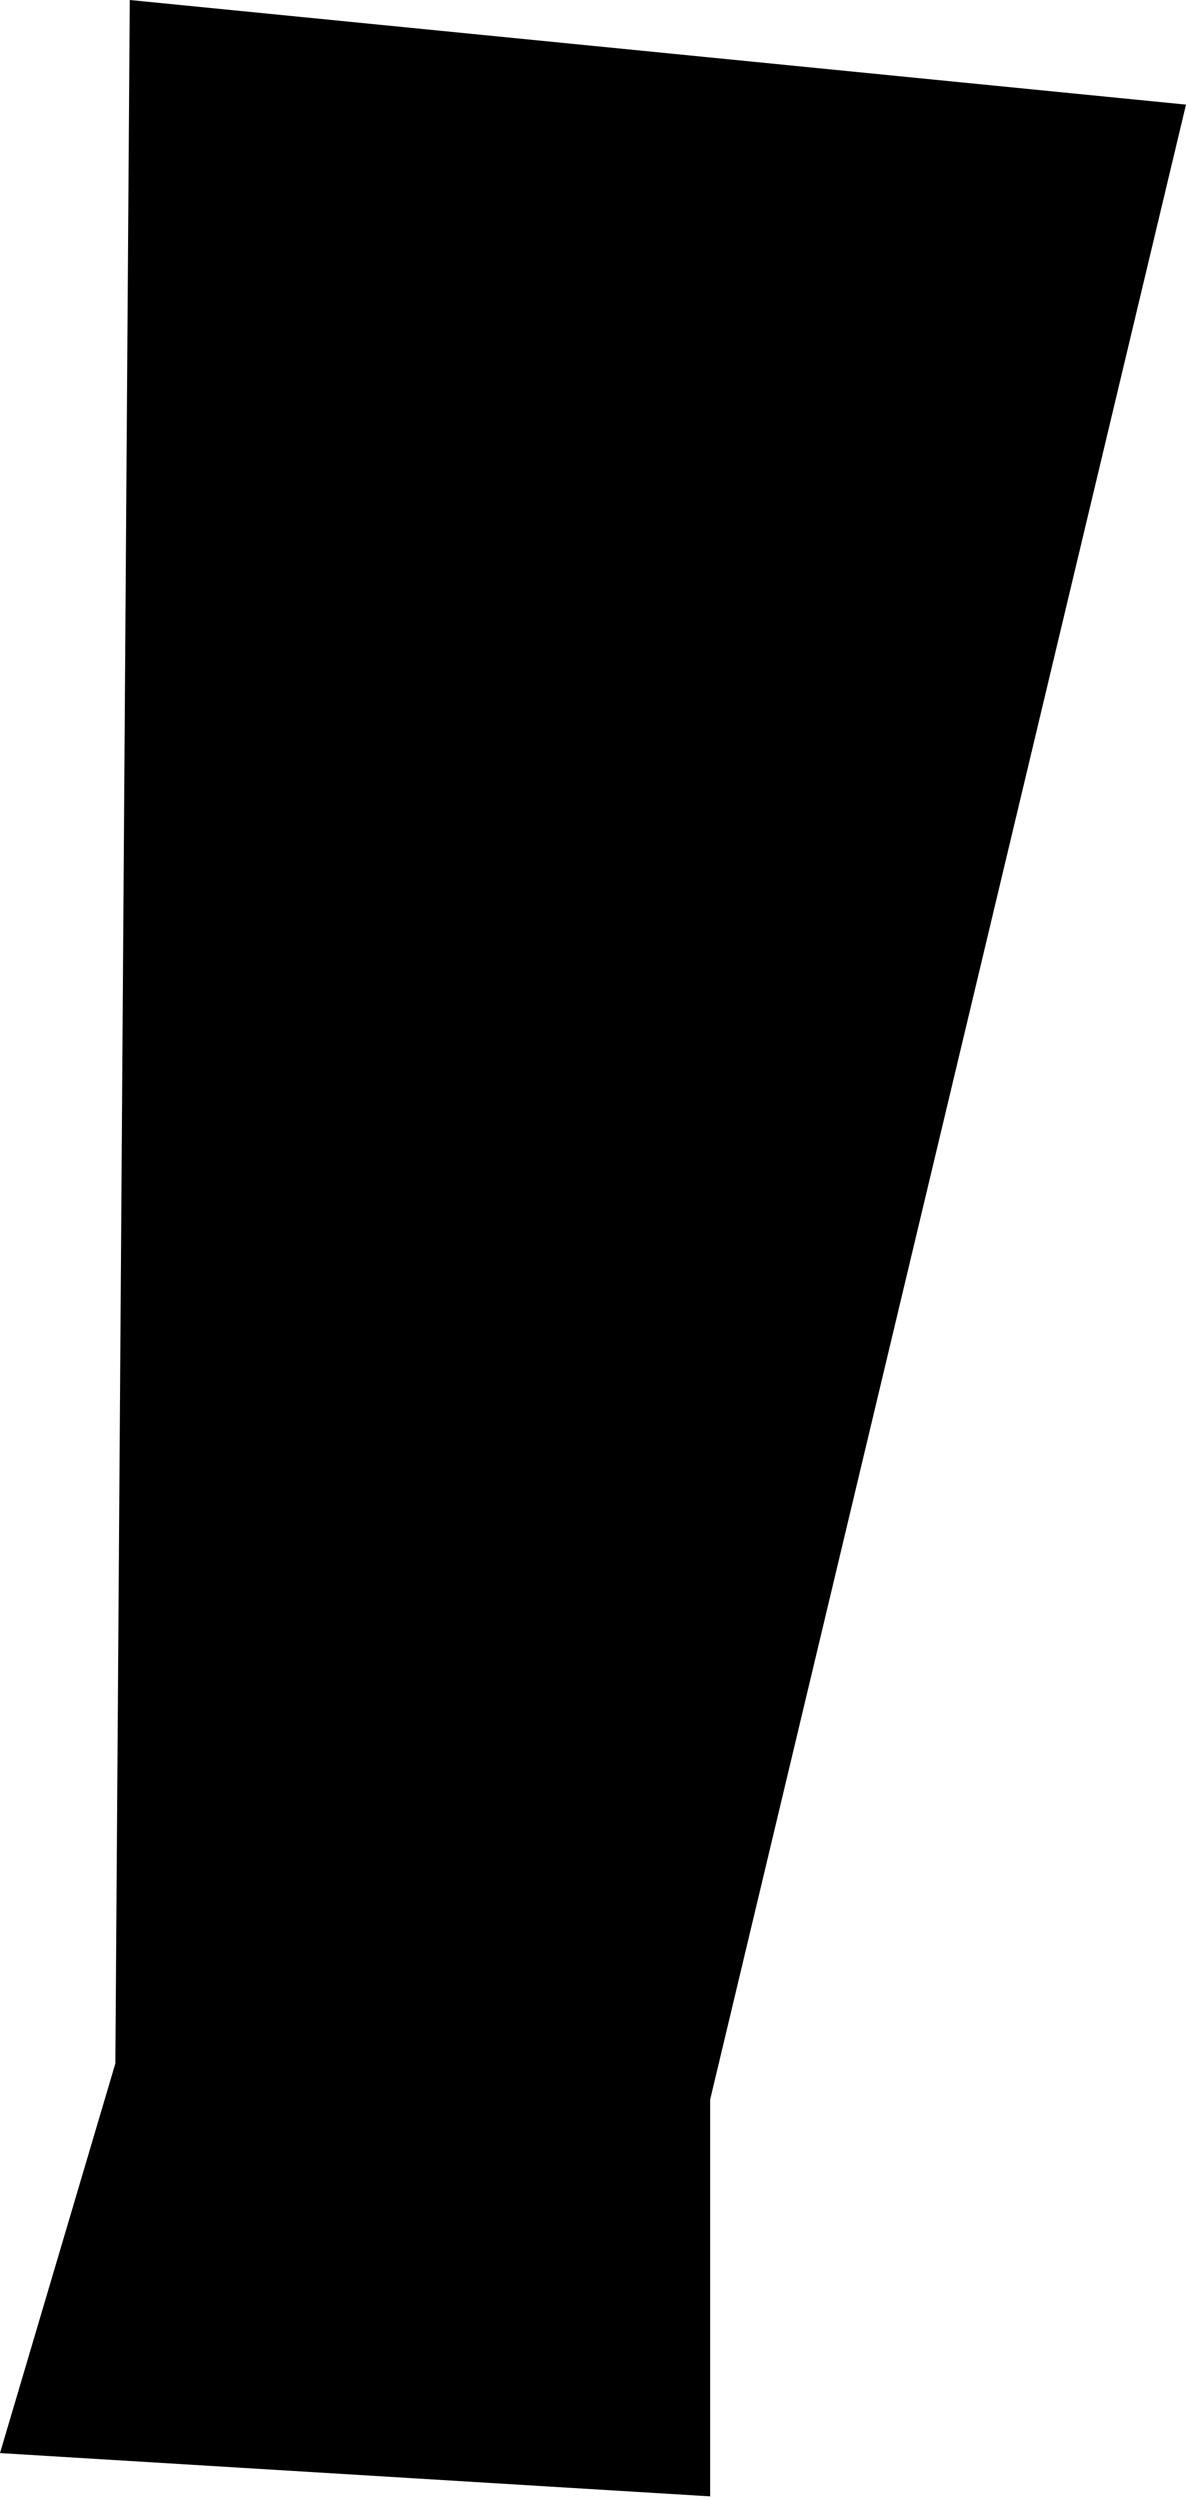 <?xml version="1.0" encoding="UTF-8" standalone="no"?>
<svg xmlns:xlink="http://www.w3.org/1999/xlink" height="34.65px" width="16.45px" xmlns="http://www.w3.org/2000/svg">
  <g transform="matrix(1.0, 0.0, 0.0, 1.0, -315.7, -482.25)">
    <path d="M317.3 510.85 L317.5 482.25 332.15 483.7 325.55 511.35 325.55 516.85 315.7 516.25 317.3 510.85" fill="#000000" fill-rule="evenodd" stroke="none"/>
  </g>
</svg>
